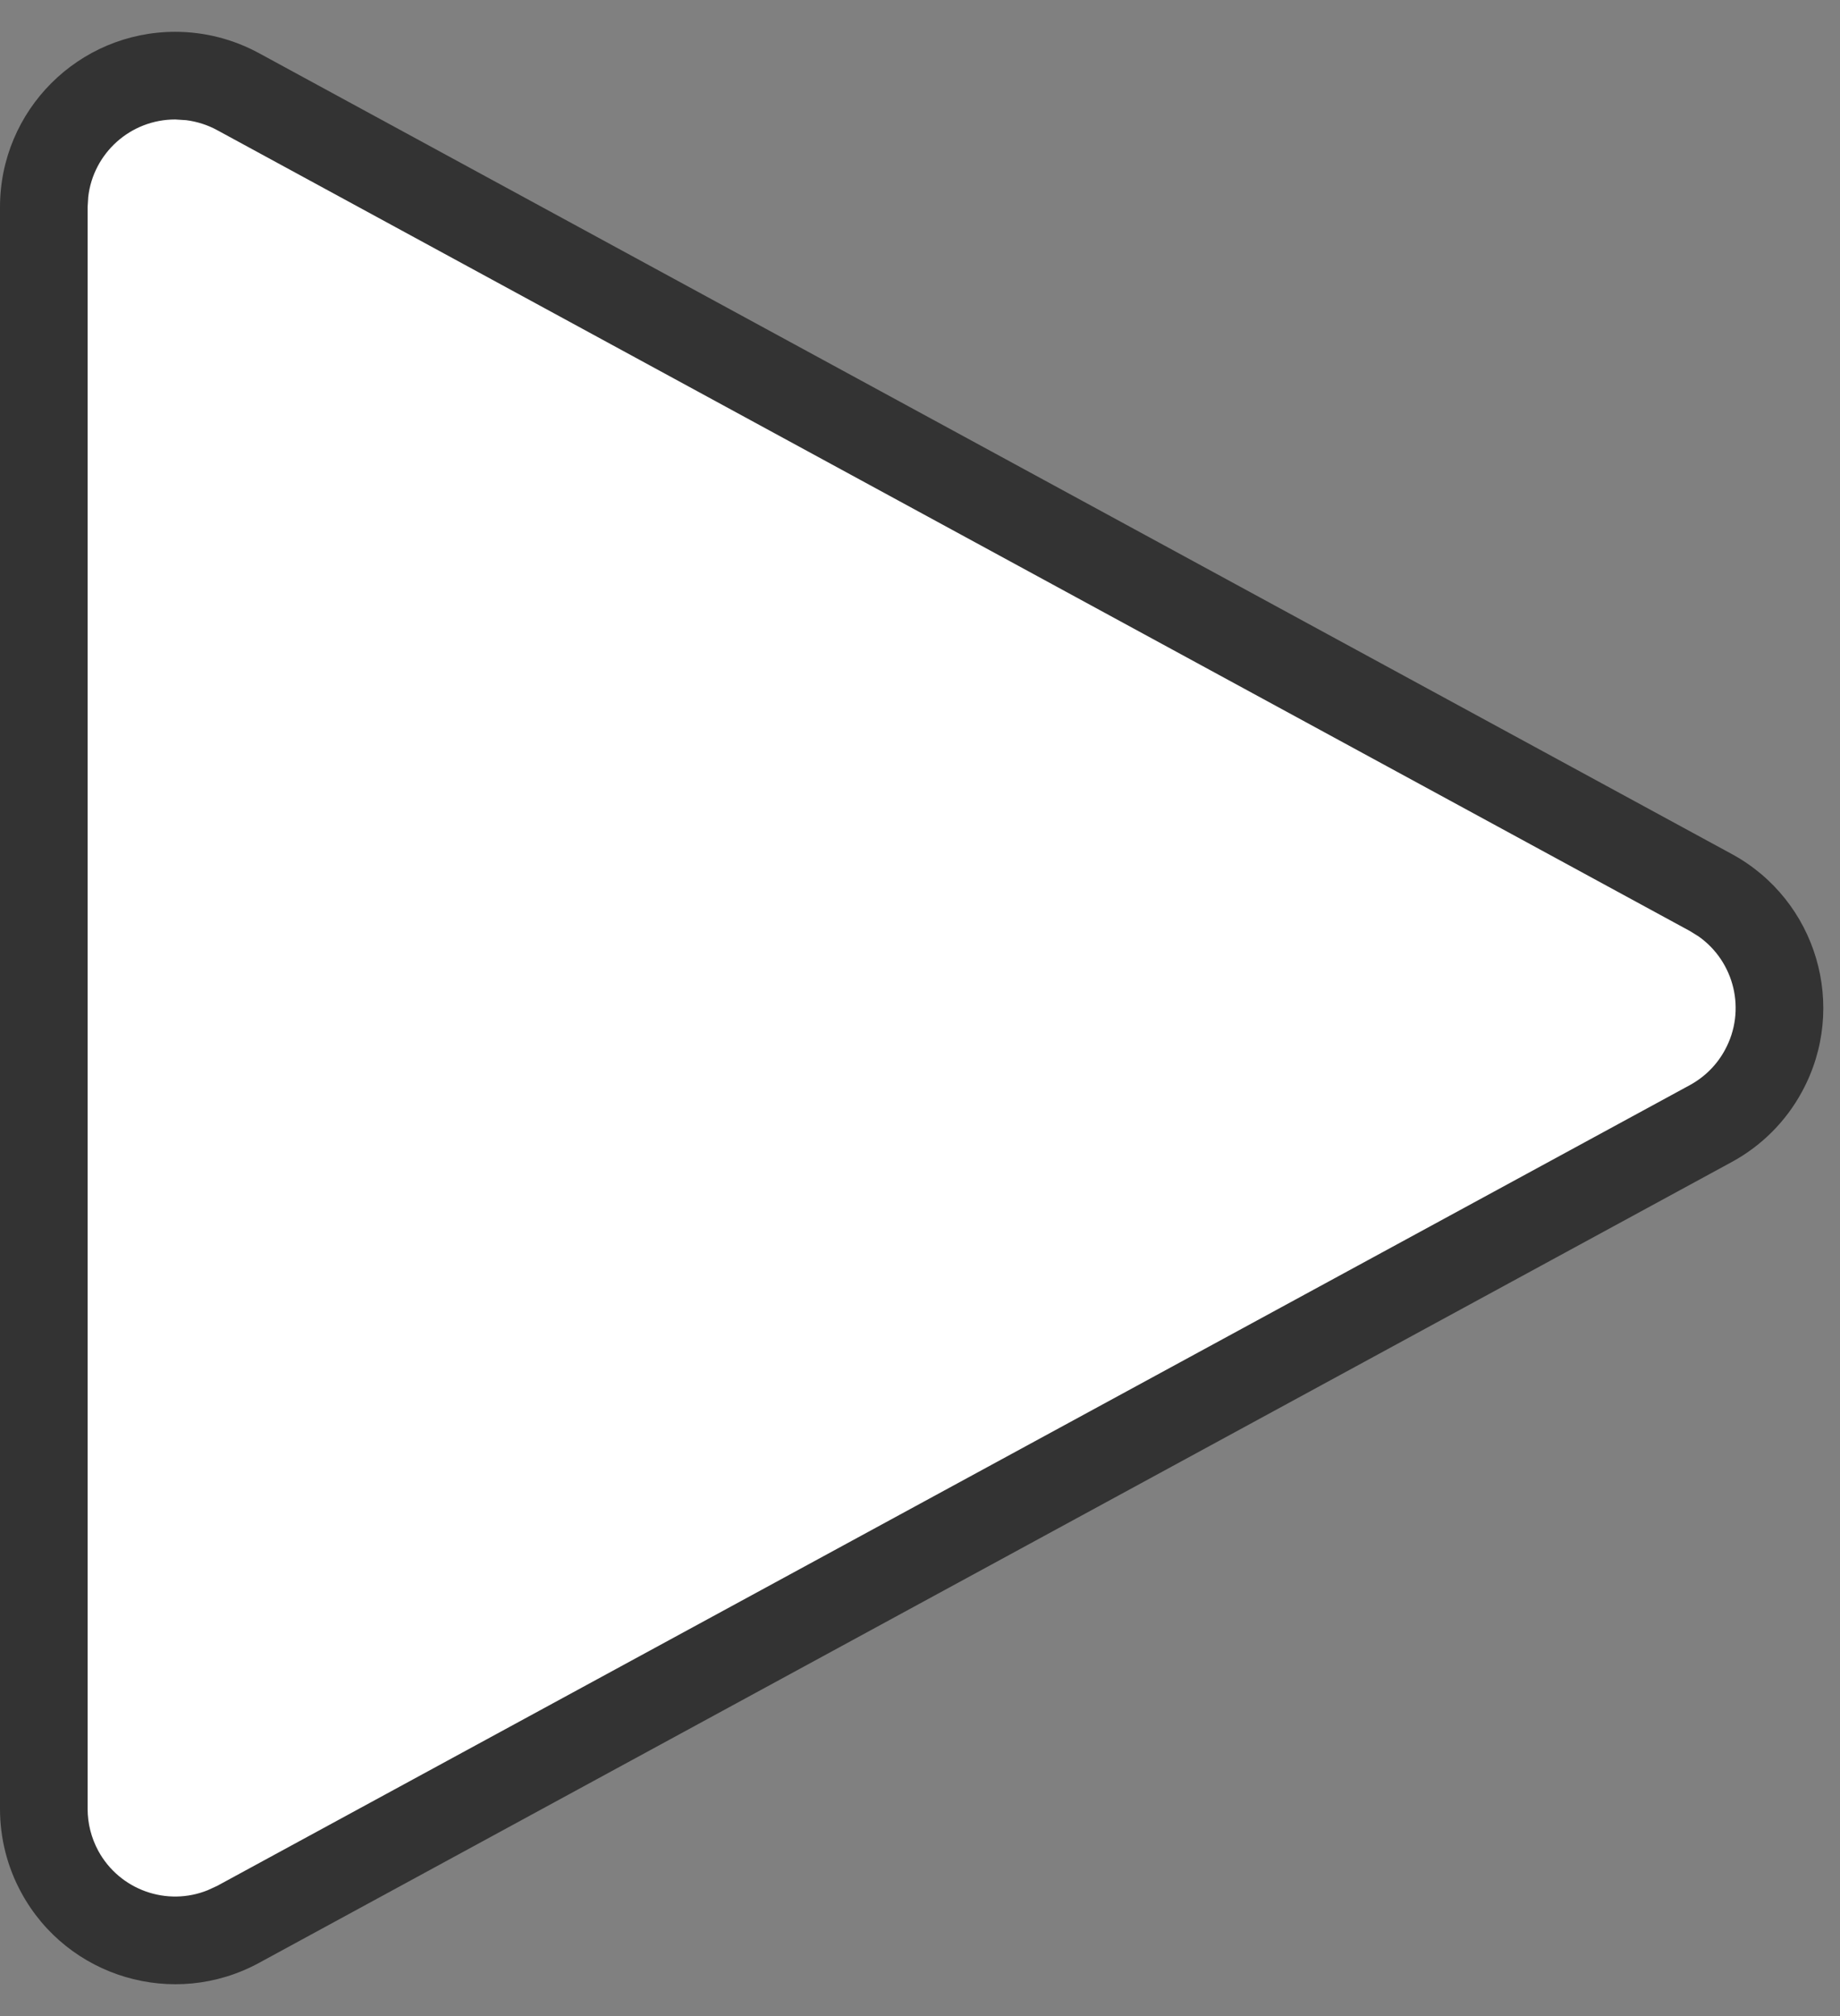 <svg xmlns="http://www.w3.org/2000/svg" width="21" height="23" viewBox="0 0 21 23">
    <rect x="0" y="0" width="21" height="23" fill="#808080" stroke="none"/>
    <g fill="none" fill-rule="evenodd">
        <g>
            <g>
                <path d="M0 0H21V23H0z" transform="translate(-412 -1653) translate(412 1653)"/>
                <path fill="#333" fill-rule="nonzero" d="M2 .363c.334 0 .662.084.955.243l16.81 9.137c.97.527 1.329 1.742.801 2.712-.184.34-.463.618-.802.802L2.955 22.394c-.97.527-2.185.168-2.712-.802-.16-.293-.243-.622-.243-.955V2.363c0-1.104.895-2 2-2z" transform="translate(-412 -1653) translate(412 1653)"/>
                <path fill="#FFF" fill-rule="nonzero" d="M2 1.363c-.513 0-.936.386-.993.884L1 2.363v18.274c0 .166.042.33.121.477.245.45.786.638 1.25.45l.107-.049 16.809-9.136c.17-.093.309-.232.4-.401.246-.451.108-1.007-.301-1.295l-.1-.062L2.479 1.485c-.11-.06-.23-.098-.354-.114L2 1.363z" transform="translate(-412 -1653) translate(412 1653)"/>
            </g>
        </g>
    </g>
</svg>
